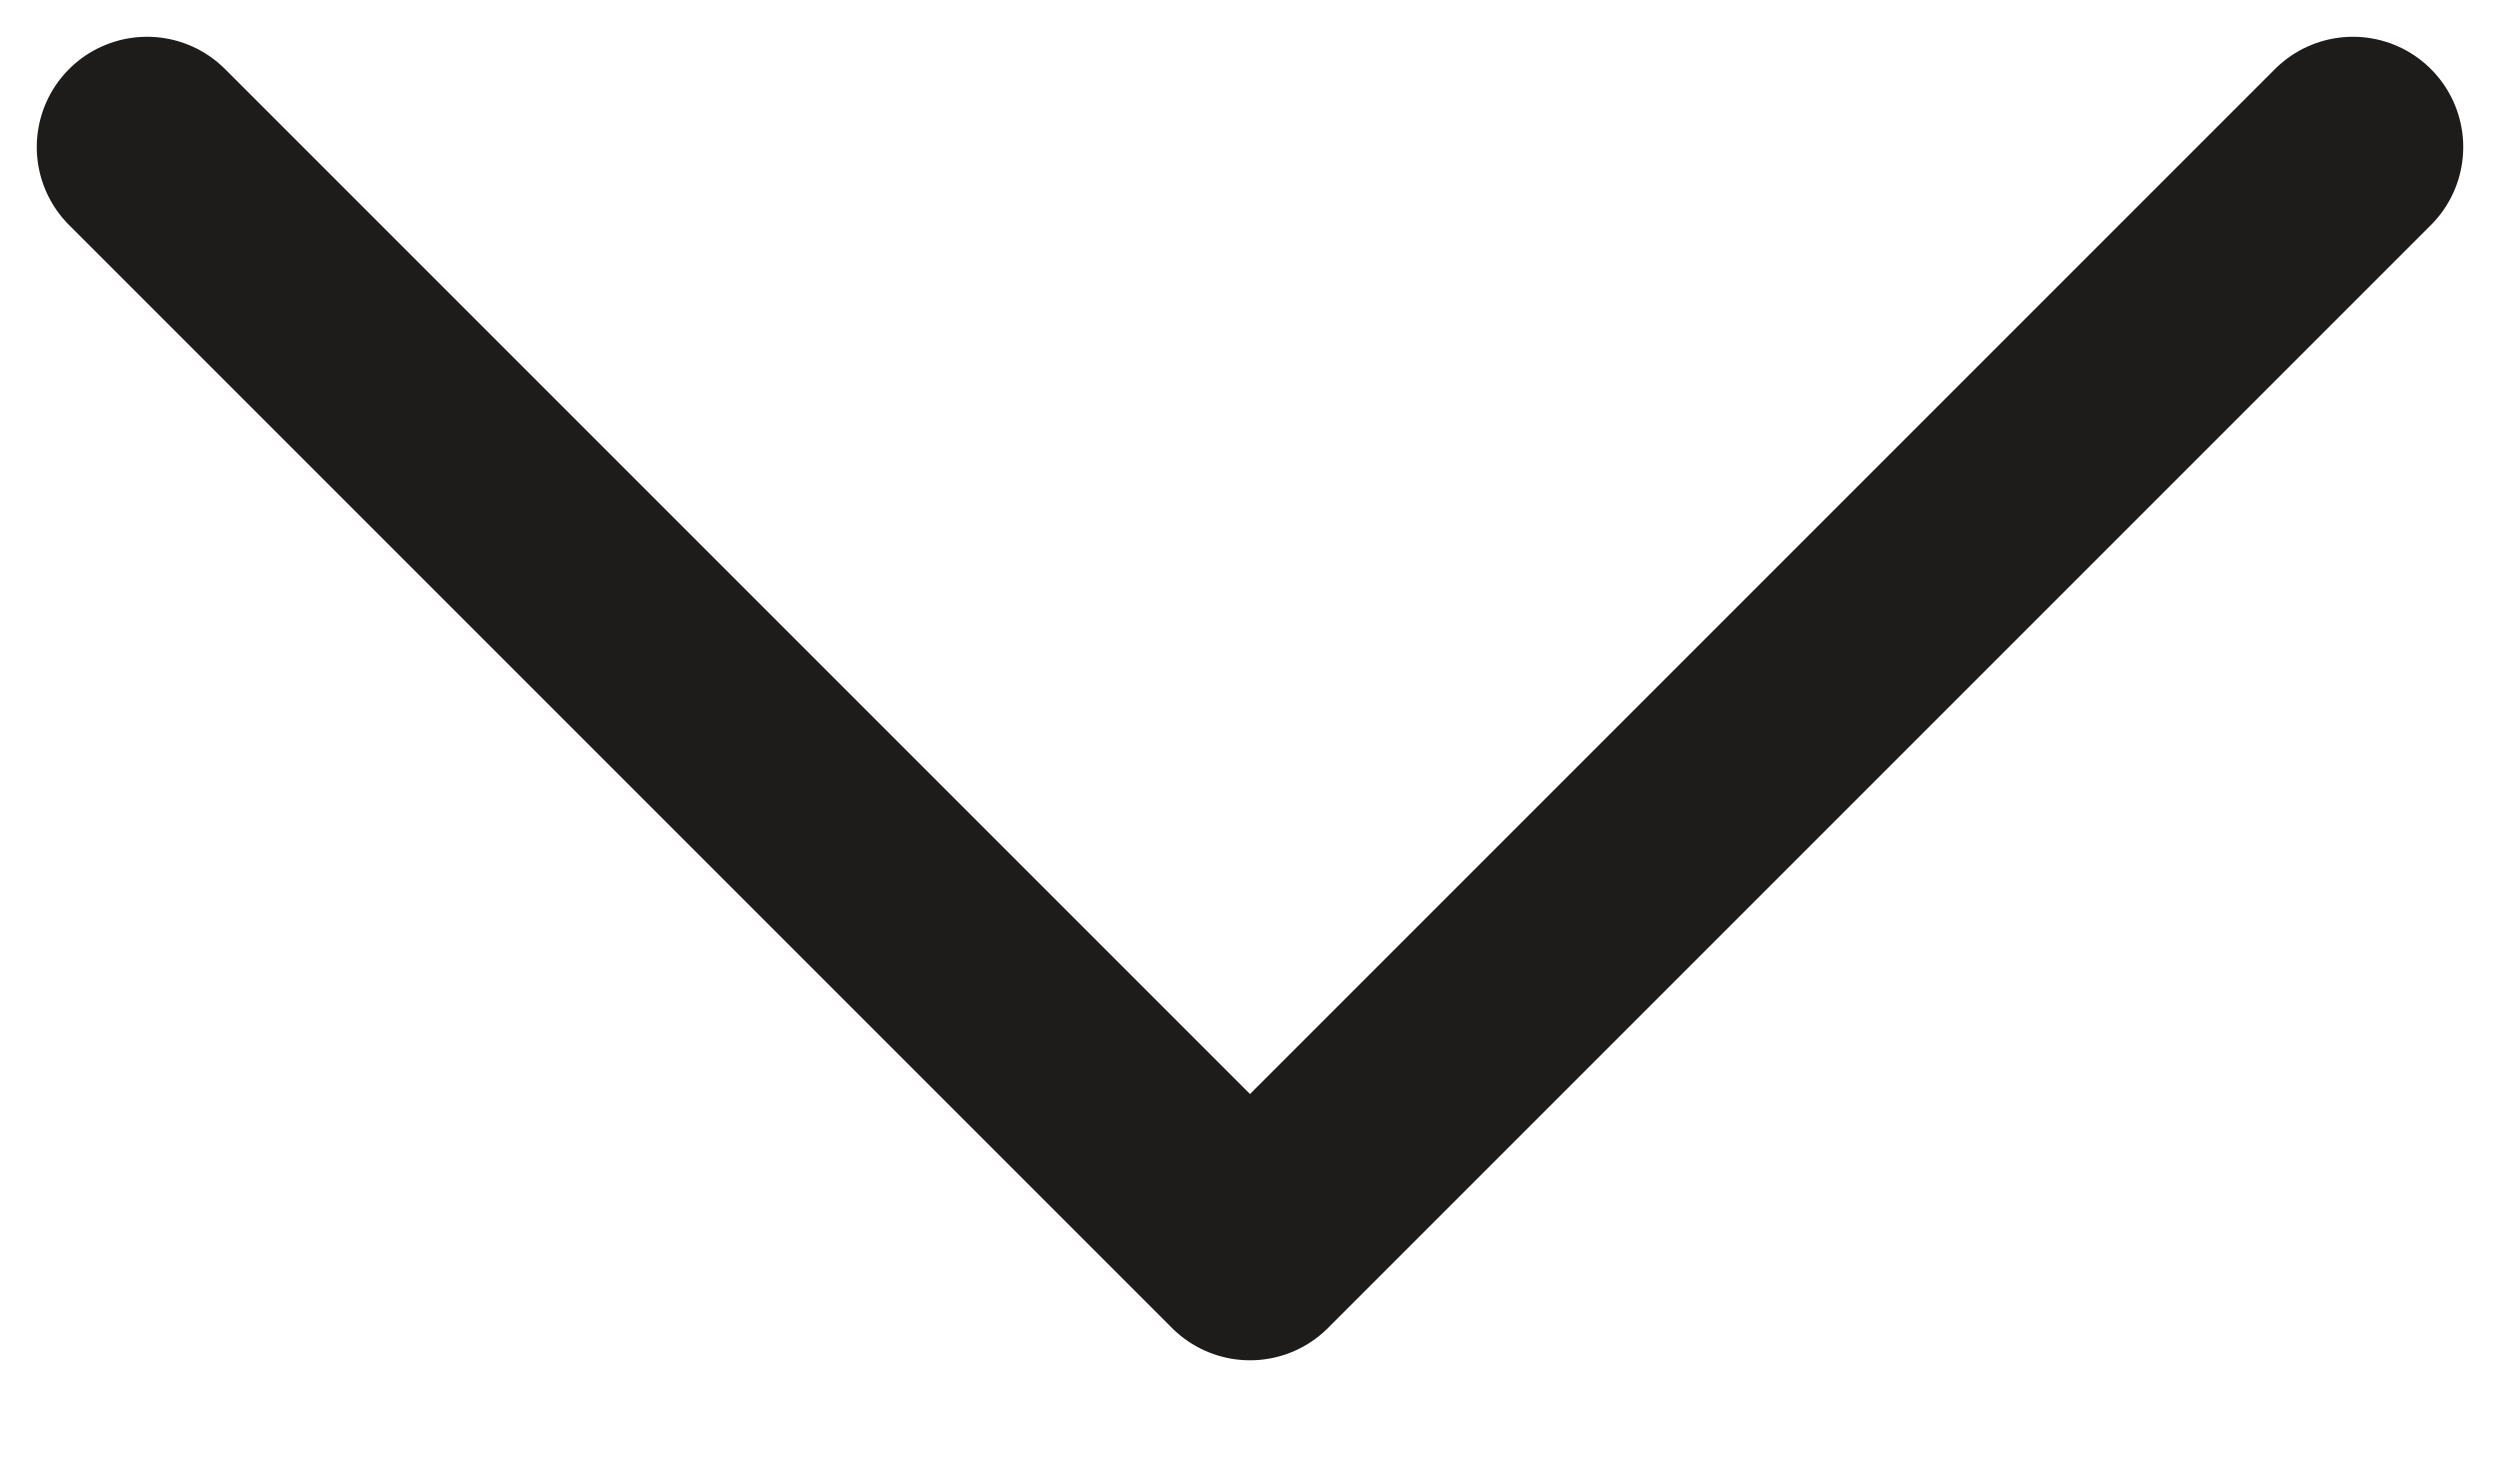 <svg width="17" height="10" viewBox="0 0 17 10" fill="none" xmlns="http://www.w3.org/2000/svg">
<path d="M16 1L8.5 8.5L1 1" stroke="#1E1B1B" stroke-width="1.5" stroke-linecap="round" stroke-linejoin="round"/>
</svg>
